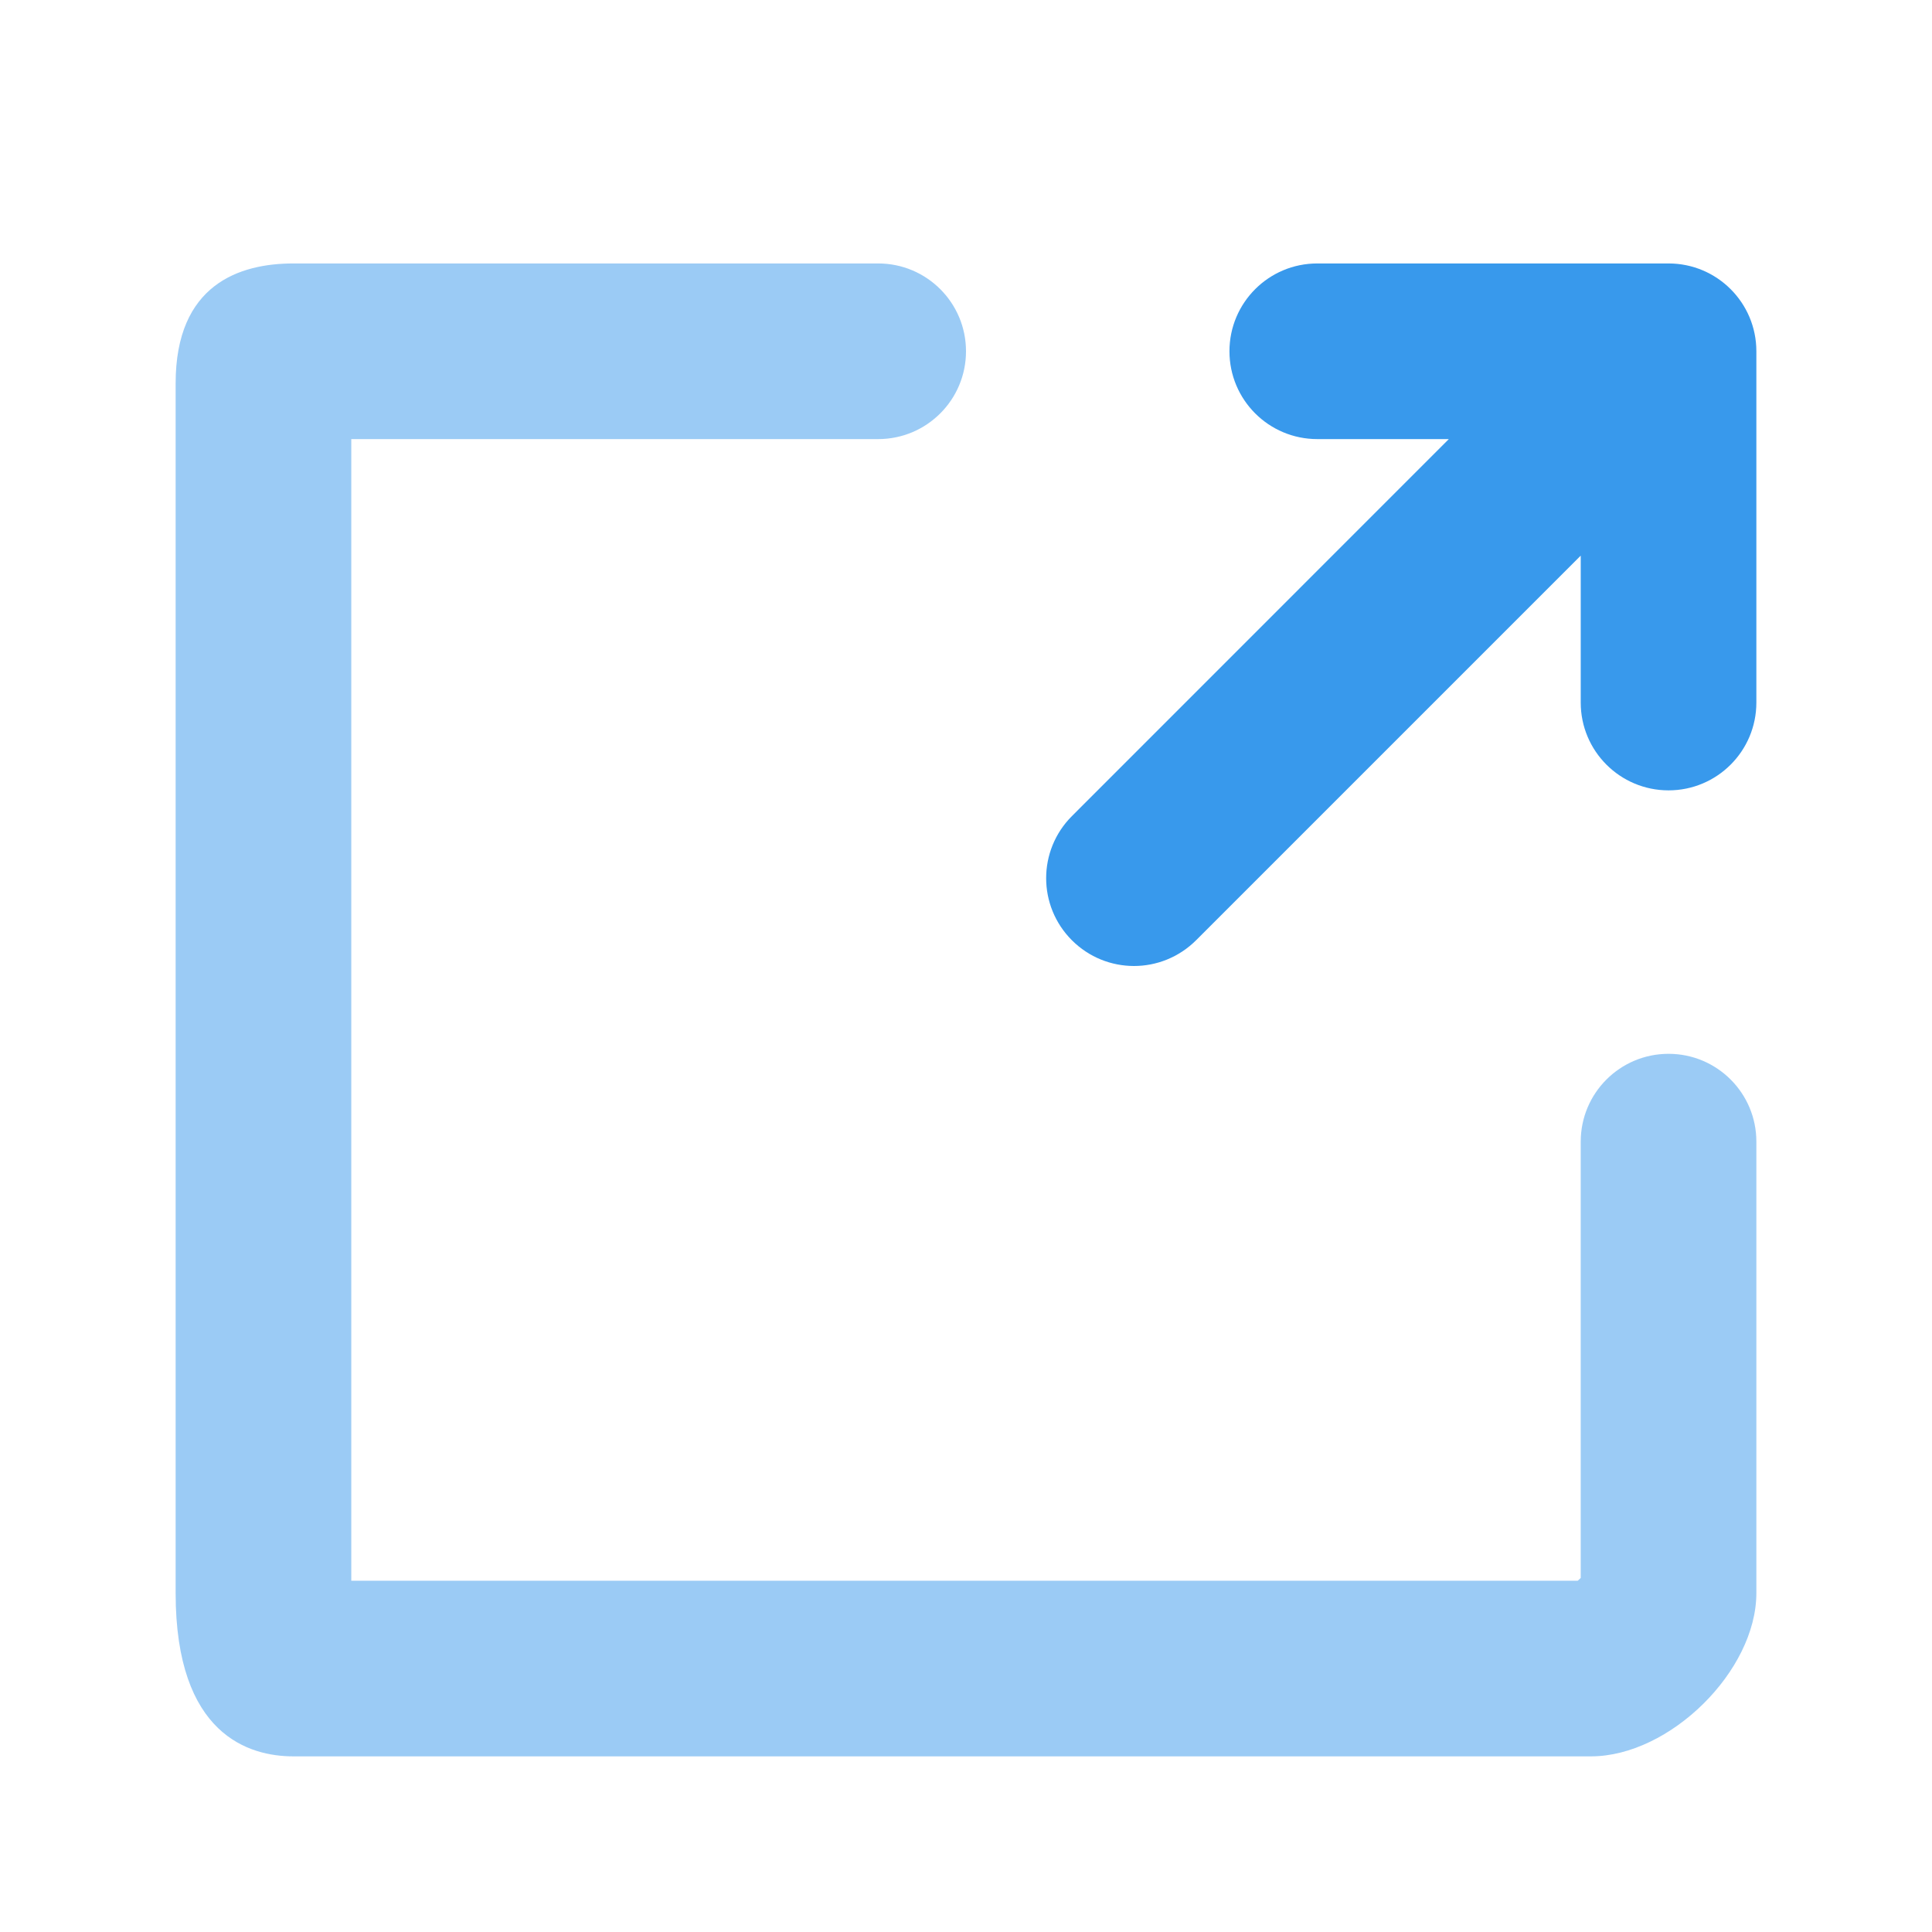 <?xml version="1.0" encoding="UTF-8" standalone="no"?>
<svg width="22px" height="22px" viewBox="0 0 22 22" version="1.1" xmlns="http://www.w3.org/2000/svg" xmlns:xlink="http://www.w3.org/1999/xlink" xmlns:sketch="http://www.bohemiancoding.com/sketch/ns">
    <!-- Generator: Sketch 3.3.2 (12043) - http://www.bohemiancoding.com/sketch -->
    <title>openinnewtab-clipart</title>
    <desc>Created with Sketch.</desc>
    <defs></defs>
    <g id="Page-1" stroke="none" stroke-width="1" fill="none" fill-rule="evenodd" sketch:type="MSPage">
        <g id="openinnewtab-clipart" sketch:type="MSArtboardGroup" fill="#3899EC">
            <path d="M19,12 C18.448,12 18,12.447 18,13 L18,17.968 C17.989,17.979 17.978,17.99 17.966,18 L4,18 L4,5 L10,5 C10.552,5 11,4.553 11,4 C11,3.447 10.552,3 10,3 L3.341,3 C2.729,3 2,3.237 2,4.365 L2,18.141 C2,19.759 2.84,20 3.341,20 L18.116,20 C19.014,20 20,19.027 20,18.141 L20,13 C20,12.447 19.552,12 19,12" id="Fill-1" opacity="0.5" sketch:type="MSShapeGroup"></path>
            <path d="M19,3 L15,3 C14.448,3 14,3.447 14,4 C14,4.553 14.448,5 15,5 L16.498,5 L12.206,9.293 C11.815,9.684 11.815,10.316 12.206,10.707 C12.401,10.902 12.657,11 12.913,11 C13.168,11 13.424,10.902 13.62,10.707 L18,6.327 L18,8 C18,8.553 18.448,9 19,9 C19.552,9 20,8.553 20,8 L20,4 C20,3.447 19.552,3 19,3" id="Fill-2" sketch:type="MSShapeGroup"></path>
        </g>
    </g>
</svg>